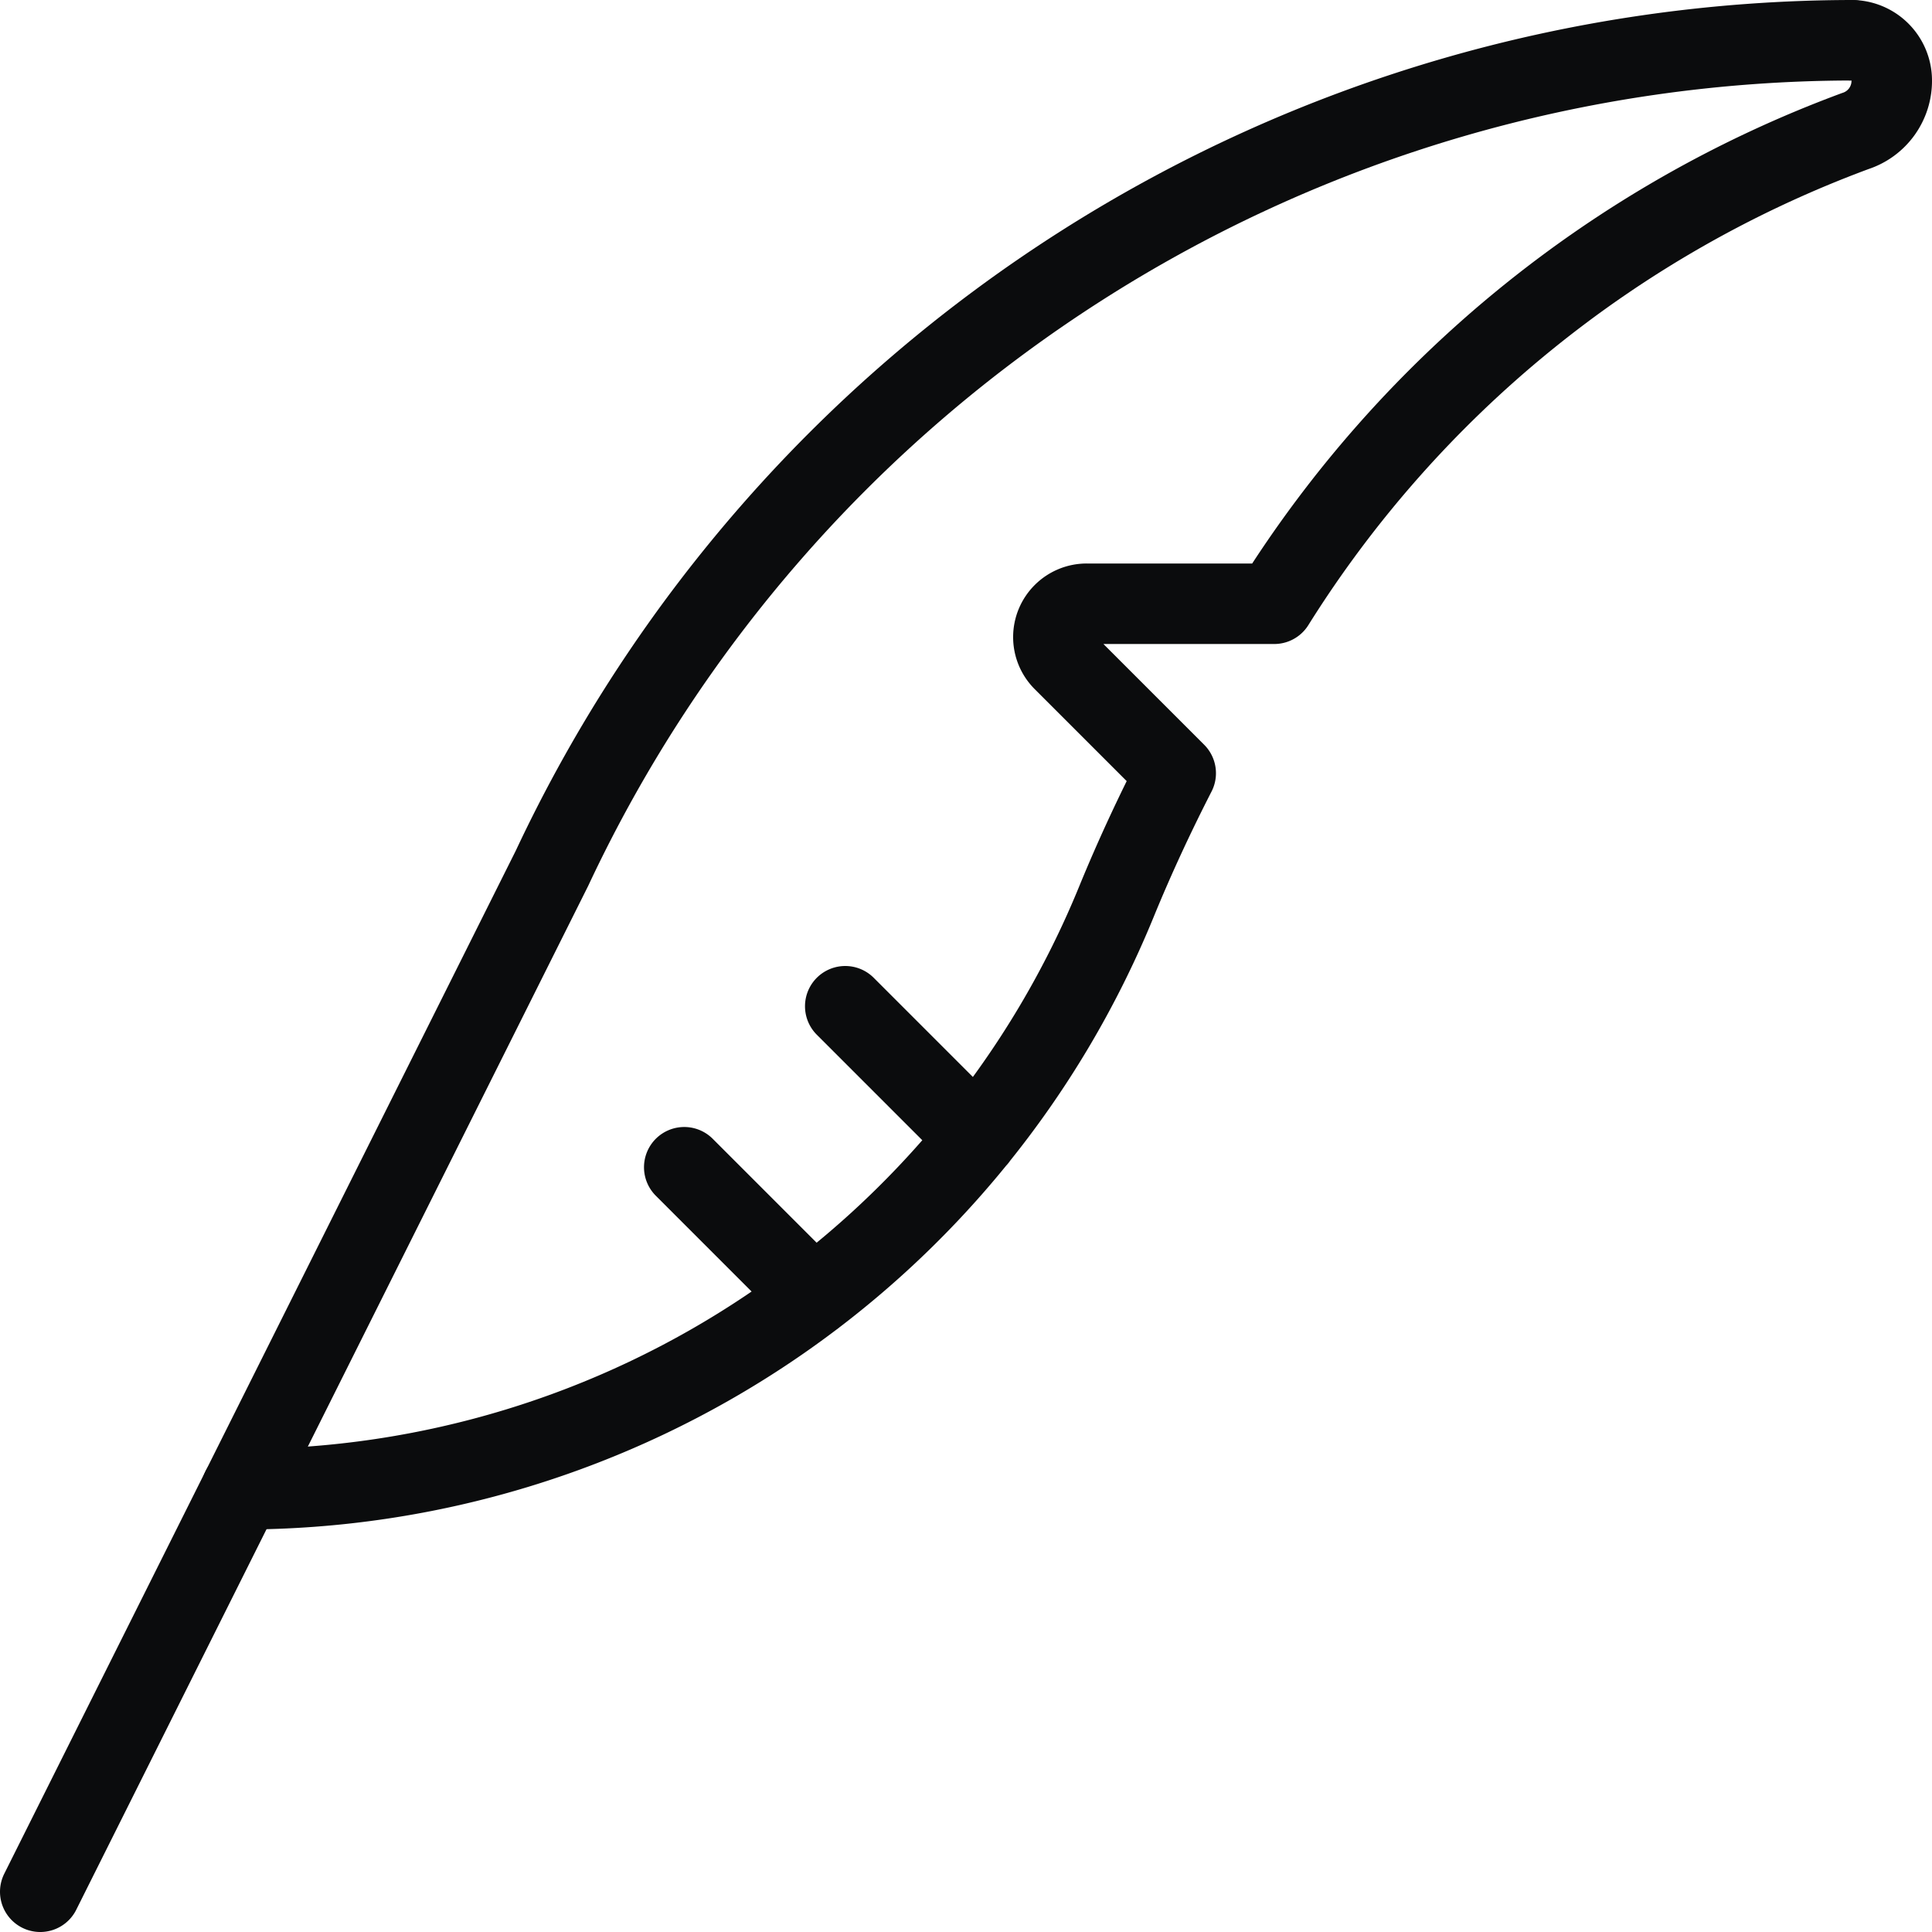 <svg viewBox="0 0 24 24" xmlns="http://www.w3.org/2000/svg"><path d="M23 .5A17.871 17.871 0 0 0 6.857 10.786L.5 23.5" fill="none" stroke="#0b0c0d" stroke-linecap="round" stroke-linejoin="round" class="stroke-000000"></path><path d="M3 18.5a11.742 11.742 0 0 0 10.867-7.295c.233-.569.482-1.1.738-1.6l-1.4-1.4A.414.414 0 0 1 13.5 7.5h2.329a14.418 14.418 0 0 1 7.218-5.872A.655.655 0 0 0 23.5 1v0a.5.5 0 0 0-.5-.5M10.106 16.106 8.5 14.5M12.136 14.136 10.5 12.5" fill="none" stroke="#0b0c0d" stroke-linecap="round" stroke-linejoin="round" class="stroke-000000"></path></svg>